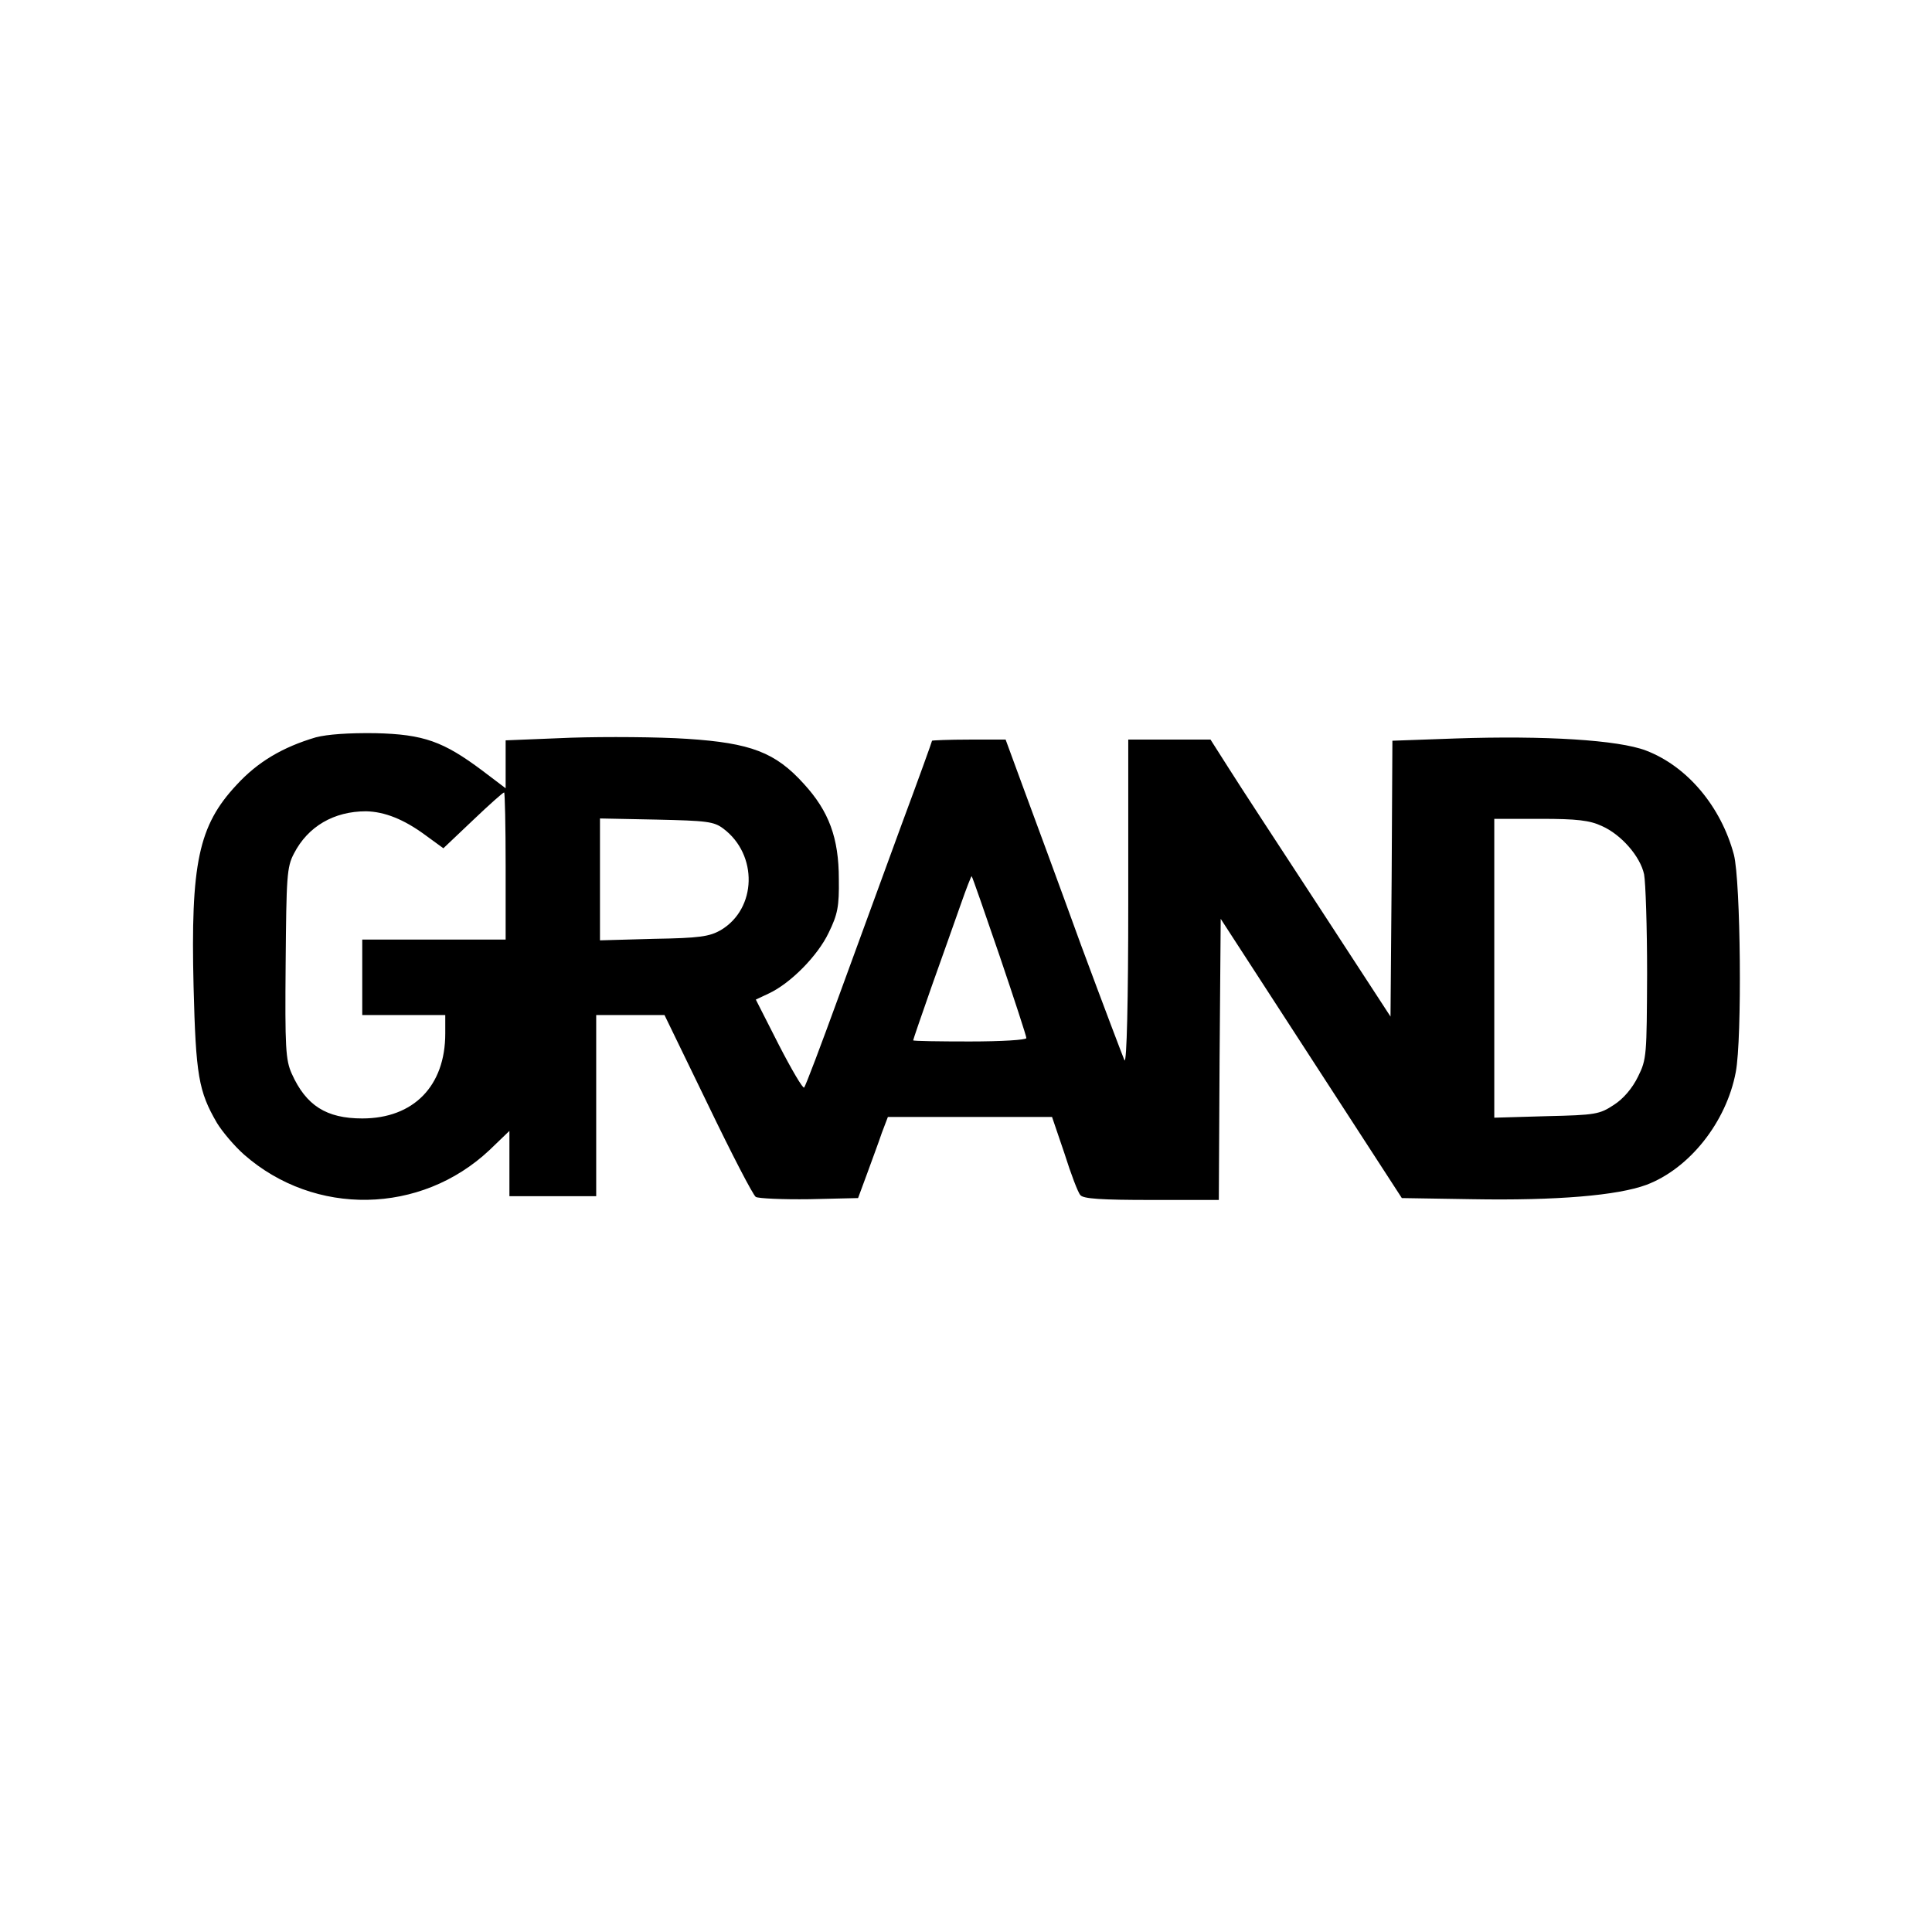 <?xml version="1.0" standalone="no"?>
<!DOCTYPE svg PUBLIC "-//W3C//DTD SVG 20010904//EN"
 "http://www.w3.org/TR/2001/REC-SVG-20010904/DTD/svg10.dtd">
<svg version="1.0" xmlns="http://www.w3.org/2000/svg"
 width="512pt" height="512pt" viewBox="0 0 512 512"
 preserveAspectRatio="xMidYMid meet">
<g transform="translate(0,512) scale(0.1,-0.1)"
fill="#000000" stroke="none">
<path d="M837 3166 c-88 -26 -154 -65 -210 -126 -101 -108 -122 -208 -114
-535 6 -234 13 -277 62 -361 14 -23 46 -61 72 -84 187 -164 468 -159 650 12
l53 51 0 -87 0 -86 115 0 115 0 0 240 0 240 90 0 91 0 115 -237 c63 -131 120
-241 127 -245 7 -4 70 -7 142 -6 l129 3 24 65 c13 36 31 84 39 108 l16 42 218
0 217 0 33 -97 c17 -54 36 -104 42 -110 7 -10 57 -13 188 -13 l179 0 2 372 3
373 240 -370 240 -370 185 -3 c227 -4 387 10 463 38 114 43 212 166 237 299
17 89 13 506 -5 576 -34 127 -123 234 -233 276 -73 28 -268 40 -504 32 l-168
-6 -2 -365 -3 -366 -189 290 c-104 159 -212 324 -239 367 l-49 77 -109 0 -109
0 0 -432 c0 -259 -4 -427 -10 -418 -4 9 -56 146 -115 305 -58 160 -127 347
-153 417 l-47 128 -97 0 c-54 0 -98 -2 -98 -3 0 -2 -36 -102 -81 -223 -44
-120 -119 -325 -166 -454 -47 -129 -88 -238 -92 -242 -3 -4 -33 47 -67 113
l-61 120 34 16 c58 27 130 100 159 161 24 49 28 70 27 142 0 109 -26 180 -93
253 -75 83 -140 108 -309 119 -75 5 -214 6 -308 3 l-173 -7 0 -64 0 -63 -62
47 c-103 77 -155 96 -283 99 -71 1 -127 -3 -158 -11z m503 -341 l0 -195 -190
0 -190 0 0 -100 0 -100 110 0 110 0 0 -49 c0 -139 -84 -225 -220 -225 -95 0
-149 34 -187 119 -16 36 -18 68 -16 292 2 230 3 255 22 291 37 72 106 112 191
112 49 -1 100 -21 157 -63 l48 -35 78 74 c43 41 80 74 83 74 2 0 4 -88 4 -195z
m577 99 c92 -69 89 -212 -7 -269 -30 -17 -56 -21 -177 -23 l-143 -4 0 162 0
161 149 -3 c134 -3 153 -5 178 -24z m2328 7 c52 -23 102 -81 112 -128 4 -21 8
-139 8 -263 -1 -216 -1 -227 -24 -273 -15 -31 -39 -59 -64 -75 -38 -25 -48
-27 -179 -30 l-138 -4 0 396 0 396 123 0 c96 0 130 -4 162 -19z m-1596 -344
c39 -115 71 -213 71 -218 0 -5 -66 -9 -150 -9 -82 0 -150 1 -150 3 0 2 22 66
49 143 27 76 62 174 77 217 15 43 28 76 29 75 2 -2 35 -97 74 -211z"/>
</g>
</svg>
